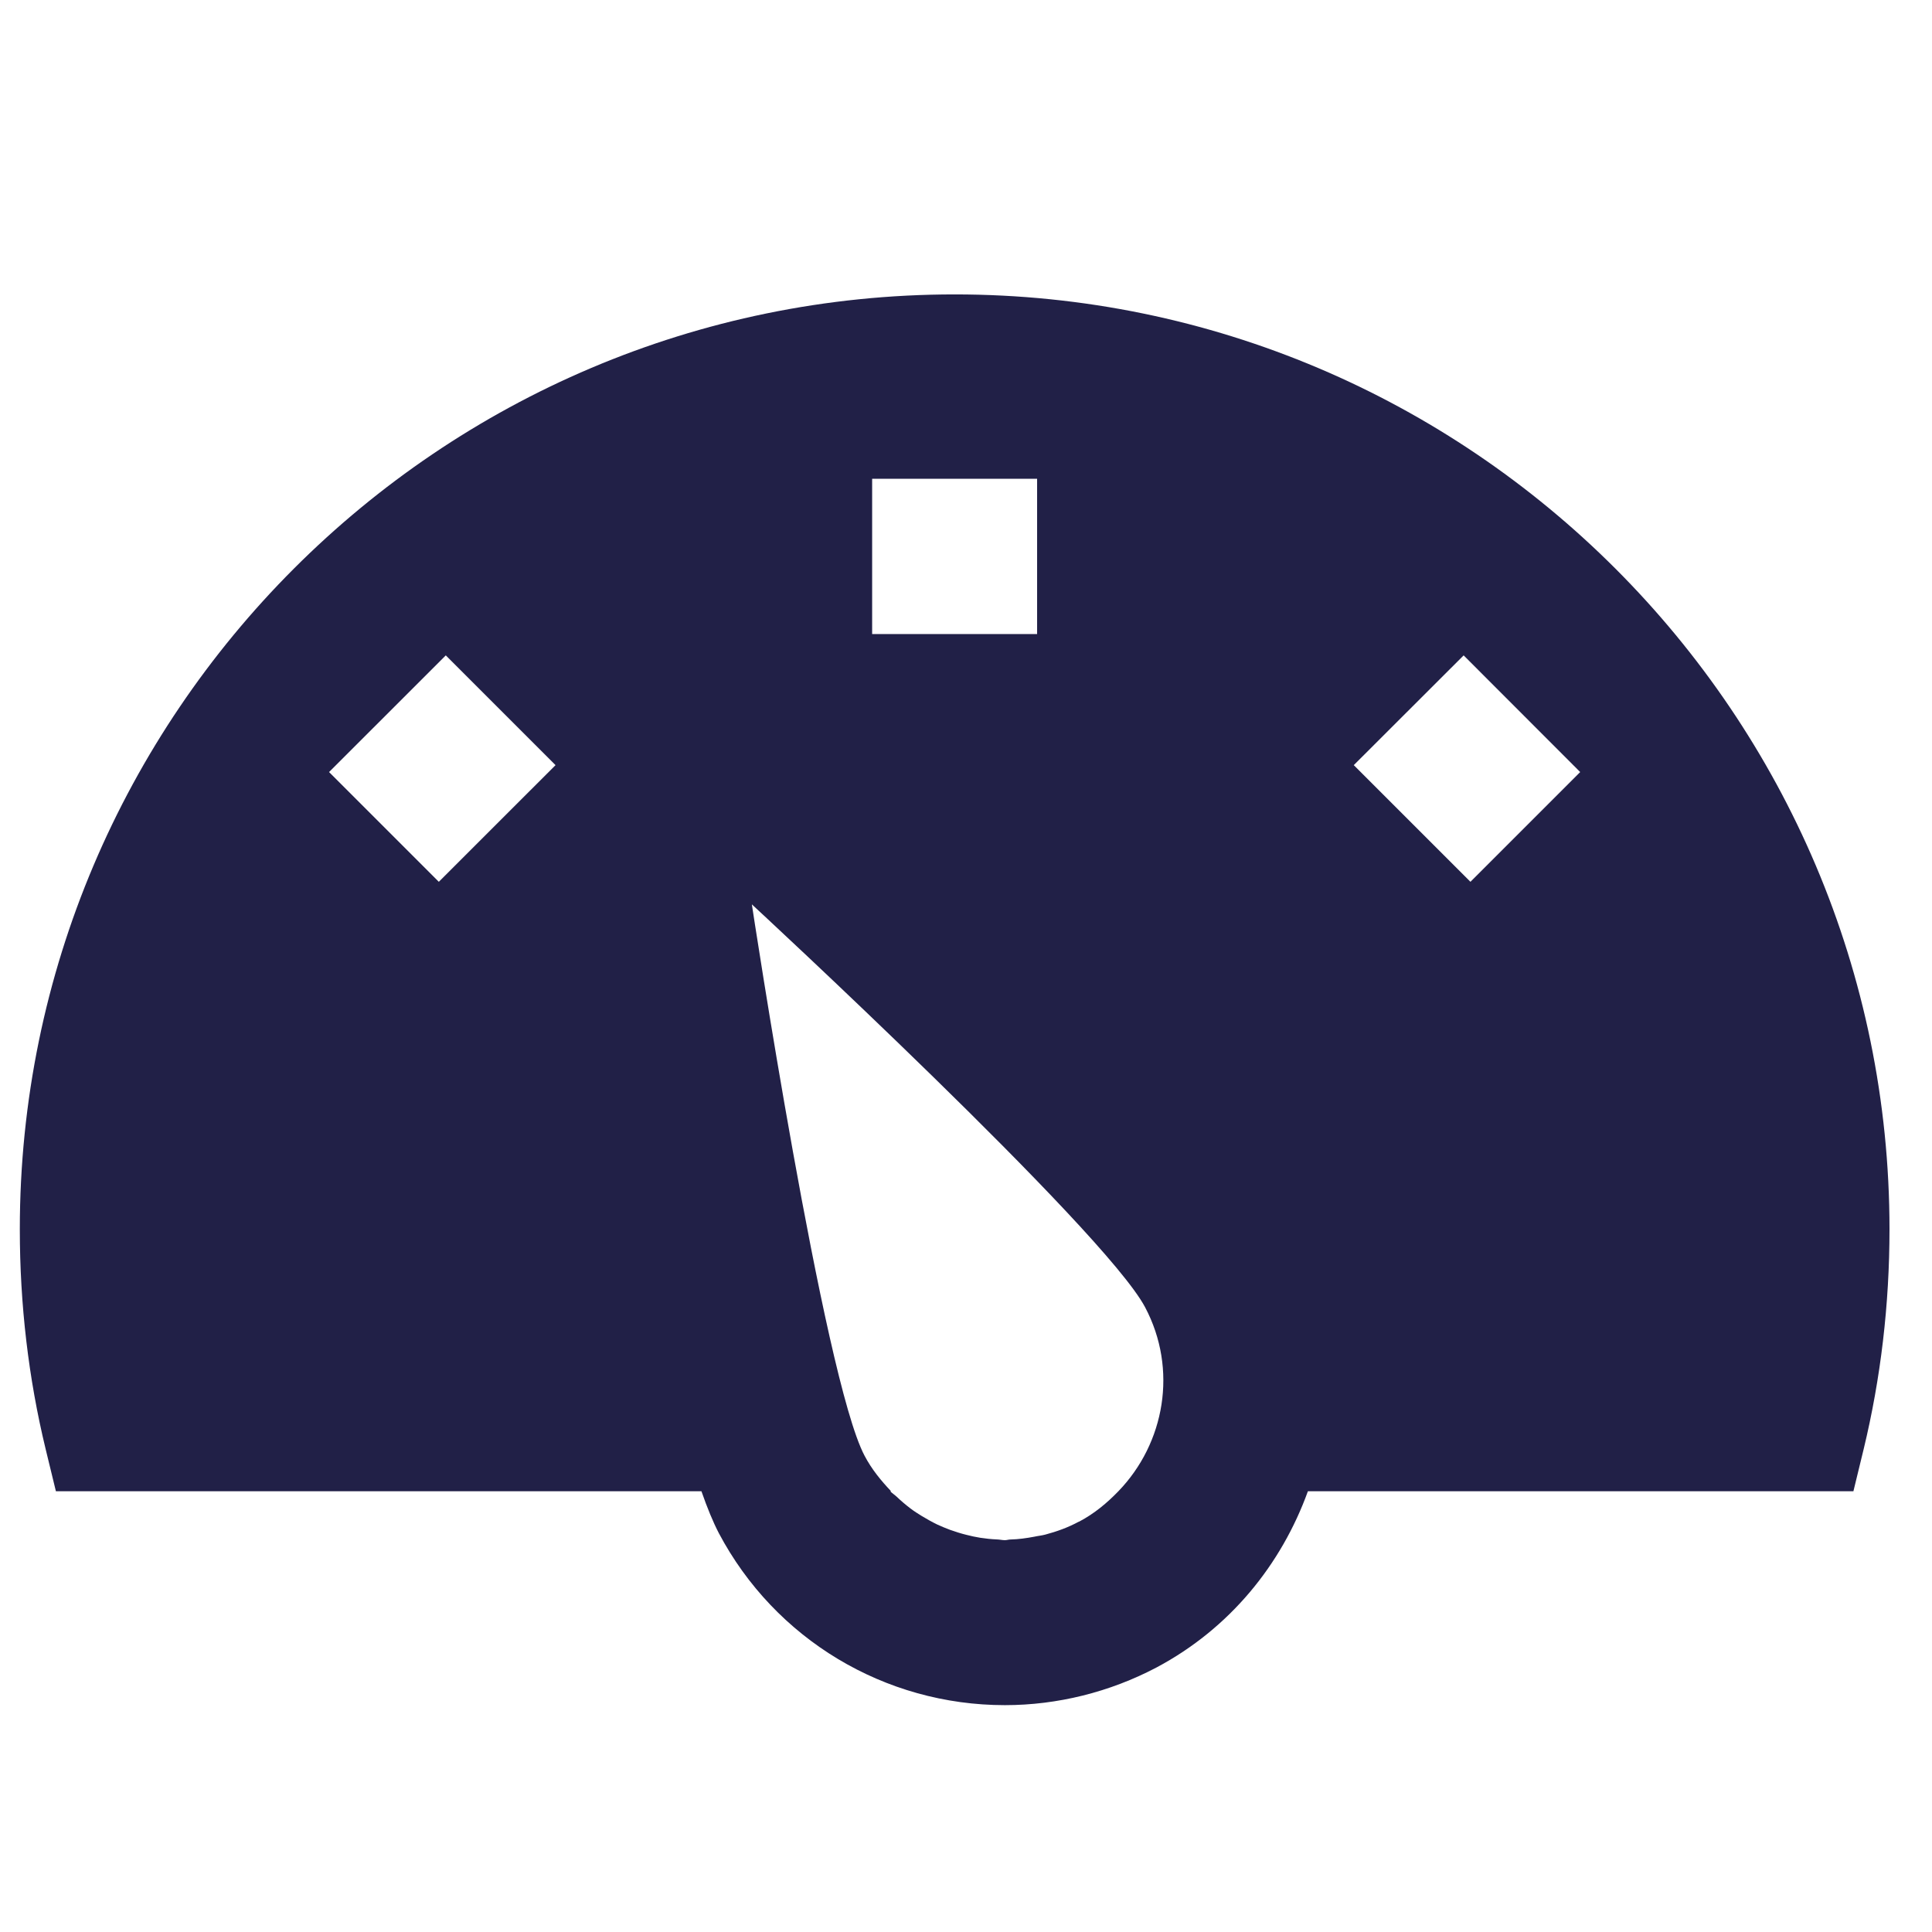 <svg width="31" height="31" viewBox="0 0 31 31" fill="none" xmlns="http://www.w3.org/2000/svg">
<g clip-path="url(#clip0_131_327)">
<path fill-rule="evenodd" clip-rule="evenodd" d="M15.318 4.724C23.589 4.724 30.318 11.455 30.318 19.724C30.318 20.929 30.178 22.117 29.903 23.254L29.739 23.928H20.986C20.563 25.098 19.738 26.128 18.556 26.756C17.808 27.15 16.968 27.36 16.124 27.36C14.195 27.36 12.436 26.303 11.534 24.6C11.443 24.425 11.349 24.198 11.255 23.928H0.897L0.733 23.254C0.457 22.117 0.318 20.93 0.318 19.724C0.318 11.455 7.047 4.724 15.318 4.724ZM17.945 23.928C18.69 23.157 18.902 21.972 18.373 20.974C17.713 19.731 12.064 14.511 12.064 14.511C12.064 14.511 13.214 22.117 13.873 23.359C13.987 23.576 14.137 23.758 14.298 23.928H14.284C14.316 23.961 14.354 23.984 14.386 24.014C14.458 24.083 14.533 24.146 14.61 24.205C14.668 24.249 14.73 24.288 14.79 24.325C14.871 24.374 14.953 24.42 15.039 24.462C15.106 24.492 15.173 24.521 15.244 24.547C15.329 24.577 15.415 24.605 15.505 24.627C15.578 24.646 15.652 24.662 15.727 24.674C15.817 24.688 15.905 24.697 15.995 24.701C16.04 24.702 16.082 24.713 16.124 24.713C16.154 24.713 16.184 24.702 16.214 24.702C16.343 24.699 16.47 24.681 16.597 24.657C16.655 24.644 16.715 24.639 16.774 24.623C16.957 24.574 17.137 24.51 17.31 24.416H17.316V24.415C17.561 24.286 17.764 24.115 17.945 23.928H17.945ZM23.594 14.149L25.355 12.388L23.485 10.516L21.722 12.277L23.594 14.149ZM13.994 10.174H16.641V7.682H13.994V10.174ZM7.041 14.149L8.914 12.277L7.153 10.516L5.28 12.388L7.041 14.149Z" fill="#212047"/>
</g>
<defs>
<clipPath id="clip0_131_327">
<rect width="30" height="30" fill="white" transform="translate(0.318 0.318)"/>
</clipPath>
</defs>
</svg>
